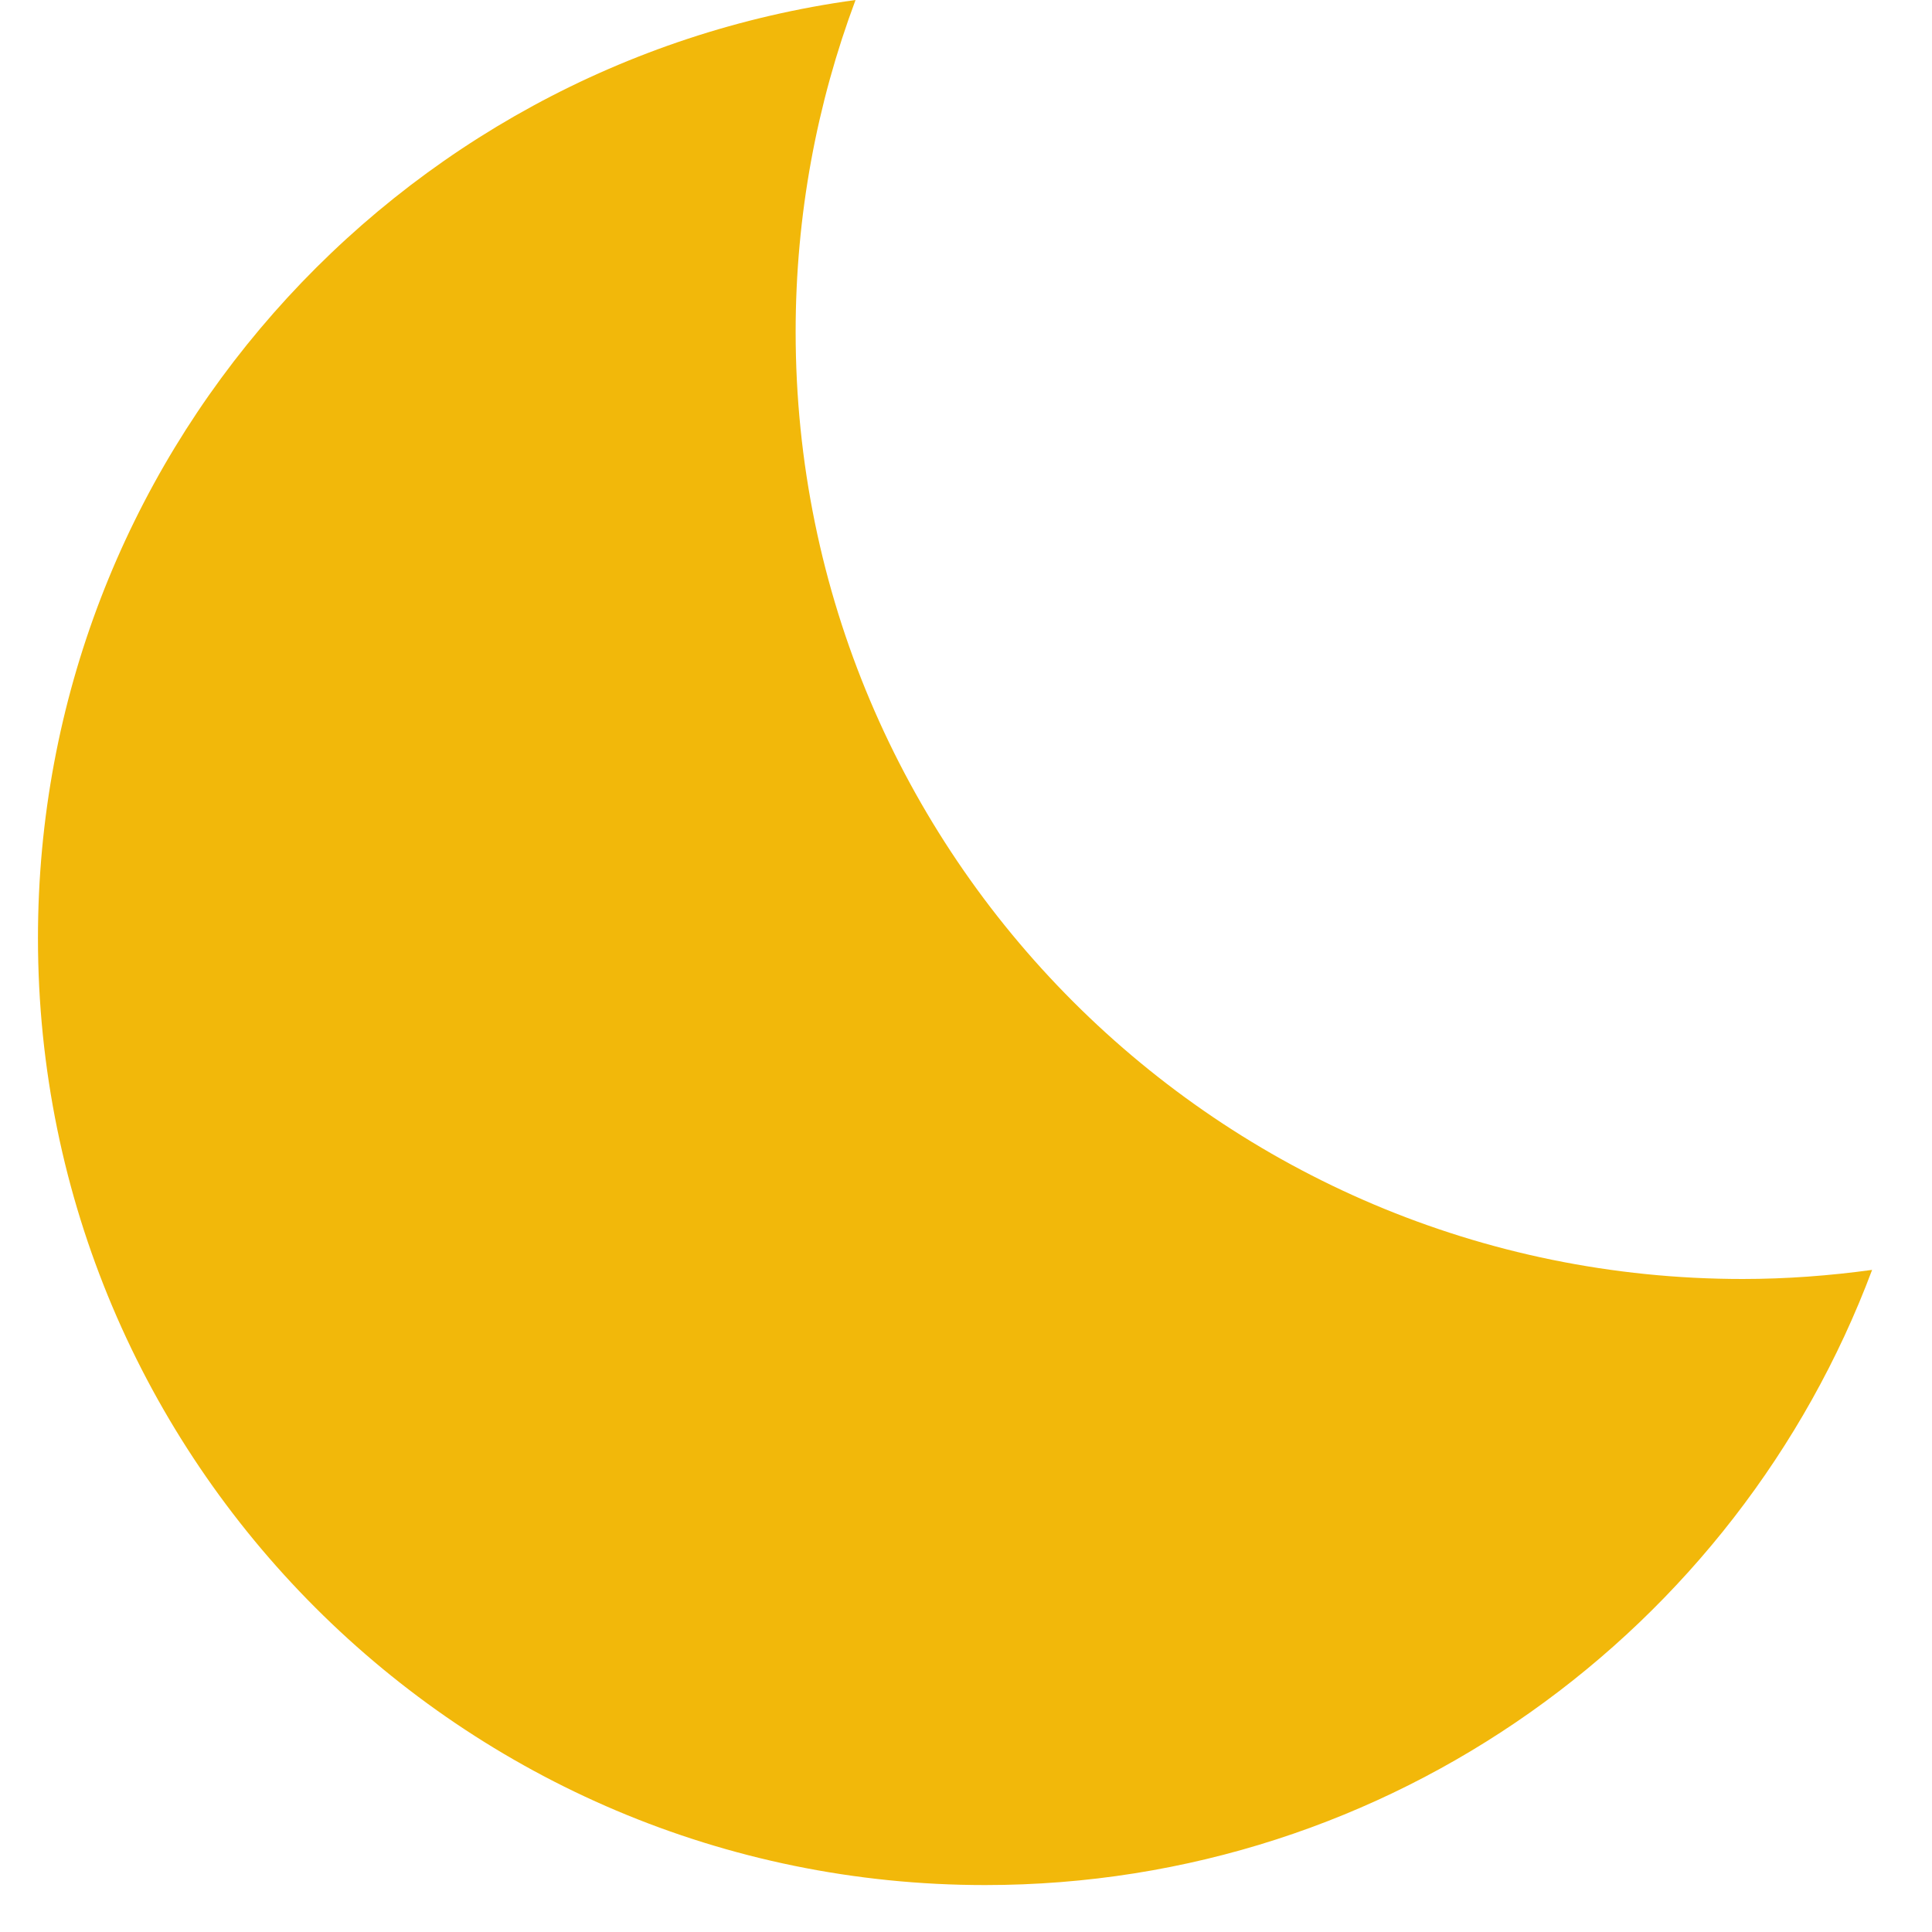 <svg width="17" height="17" viewBox="0 0 17 17" fill="none" xmlns="http://www.w3.org/2000/svg">
<path d="M7.528 0C7.188 0.909 7.001 1.892 7.001 2.92C7.001 7.522 10.732 11.254 15.334 11.254C15.72 11.254 16.1 11.225 16.473 11.174C15.289 14.335 12.243 16.587 8.668 16.587C4.066 16.587 0.334 12.856 0.334 8.254C0.334 4.038 3.465 0.556 7.528 0Z" fill="#F2B80A"/>
</svg>
